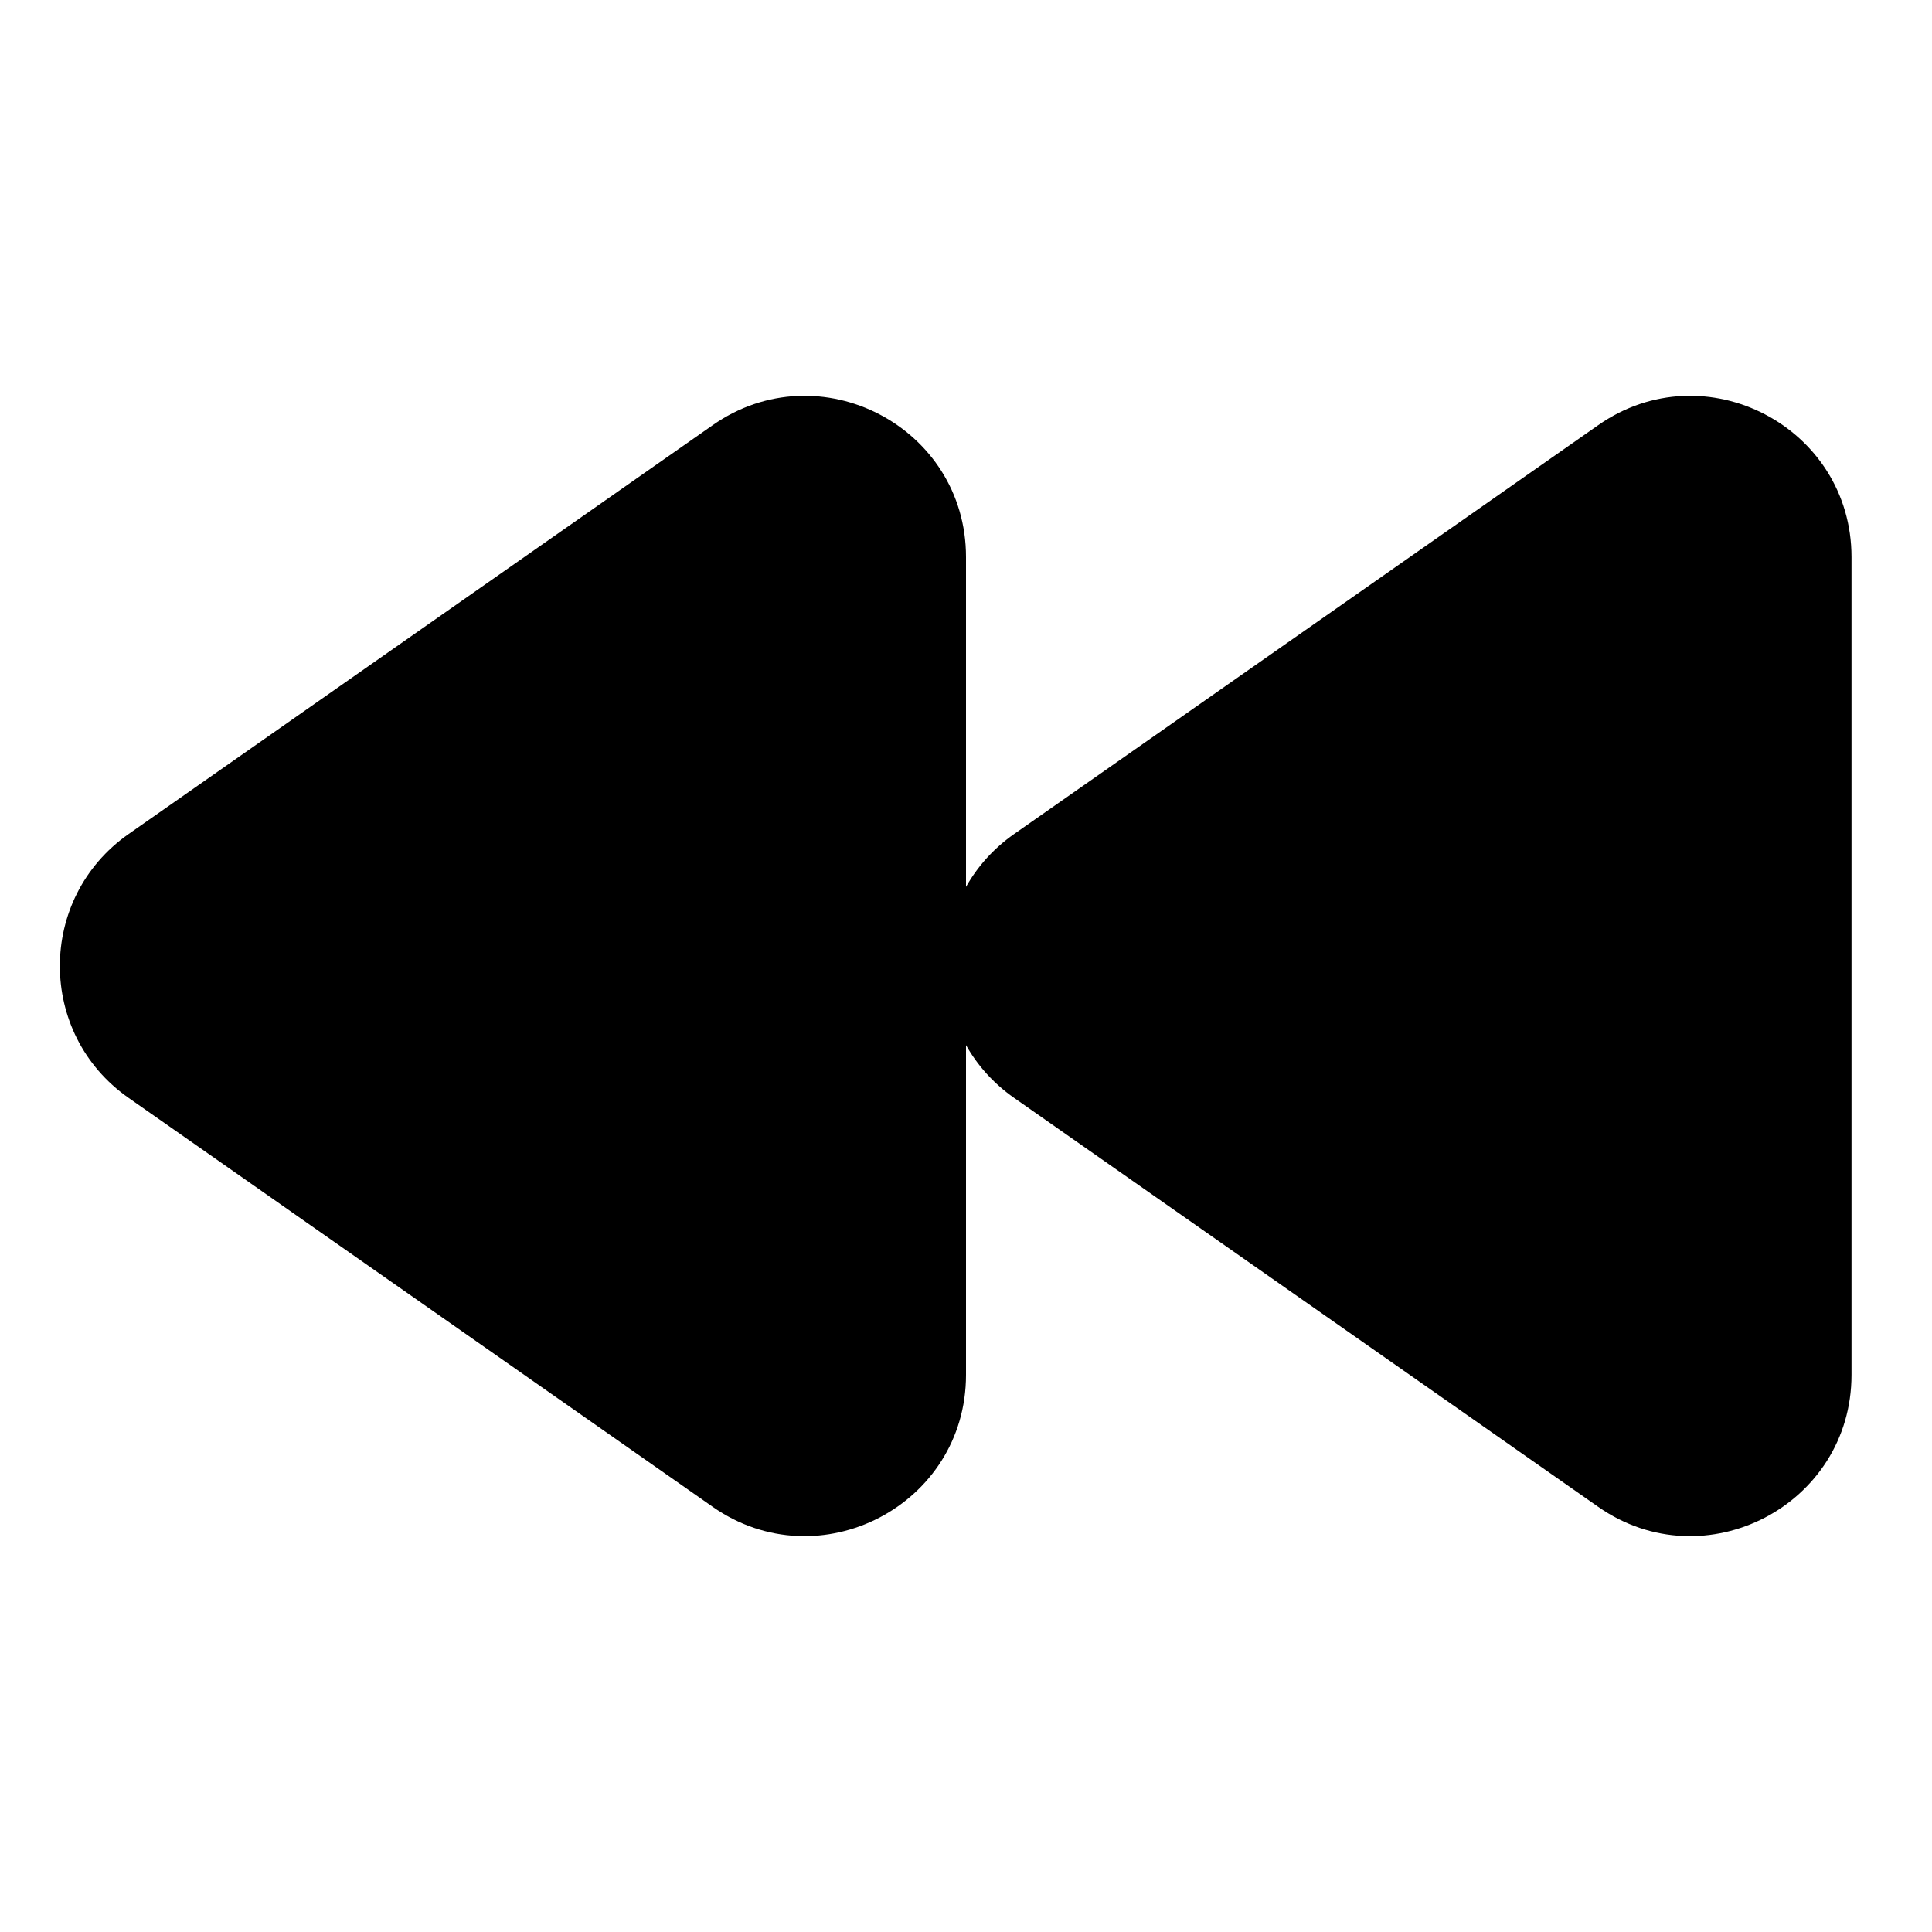 <svg width="24" height="24" viewBox="0 0 24 24" fill="none" xmlns="http://www.w3.org/2000/svg">
<path fill-rule="evenodd" clip-rule="evenodd" d="M23 6.92C23 5.302 21.178 4.354 19.853 5.282L12.597 10.361C12.34 10.541 12.141 10.767 12 11.017V6.92C12 5.302 10.178 4.354 8.853 5.282L9.426 6.101L8.853 5.282L1.597 10.361C0.459 11.158 0.459 12.842 1.597 13.638L8.853 18.718C10.178 19.645 12 18.697 12 17.079V12.983C12.141 13.233 12.34 13.458 12.597 13.638L19.853 18.718C21.178 19.645 23 18.697 23 17.079V6.92Z" fill="black"/>
</svg>
